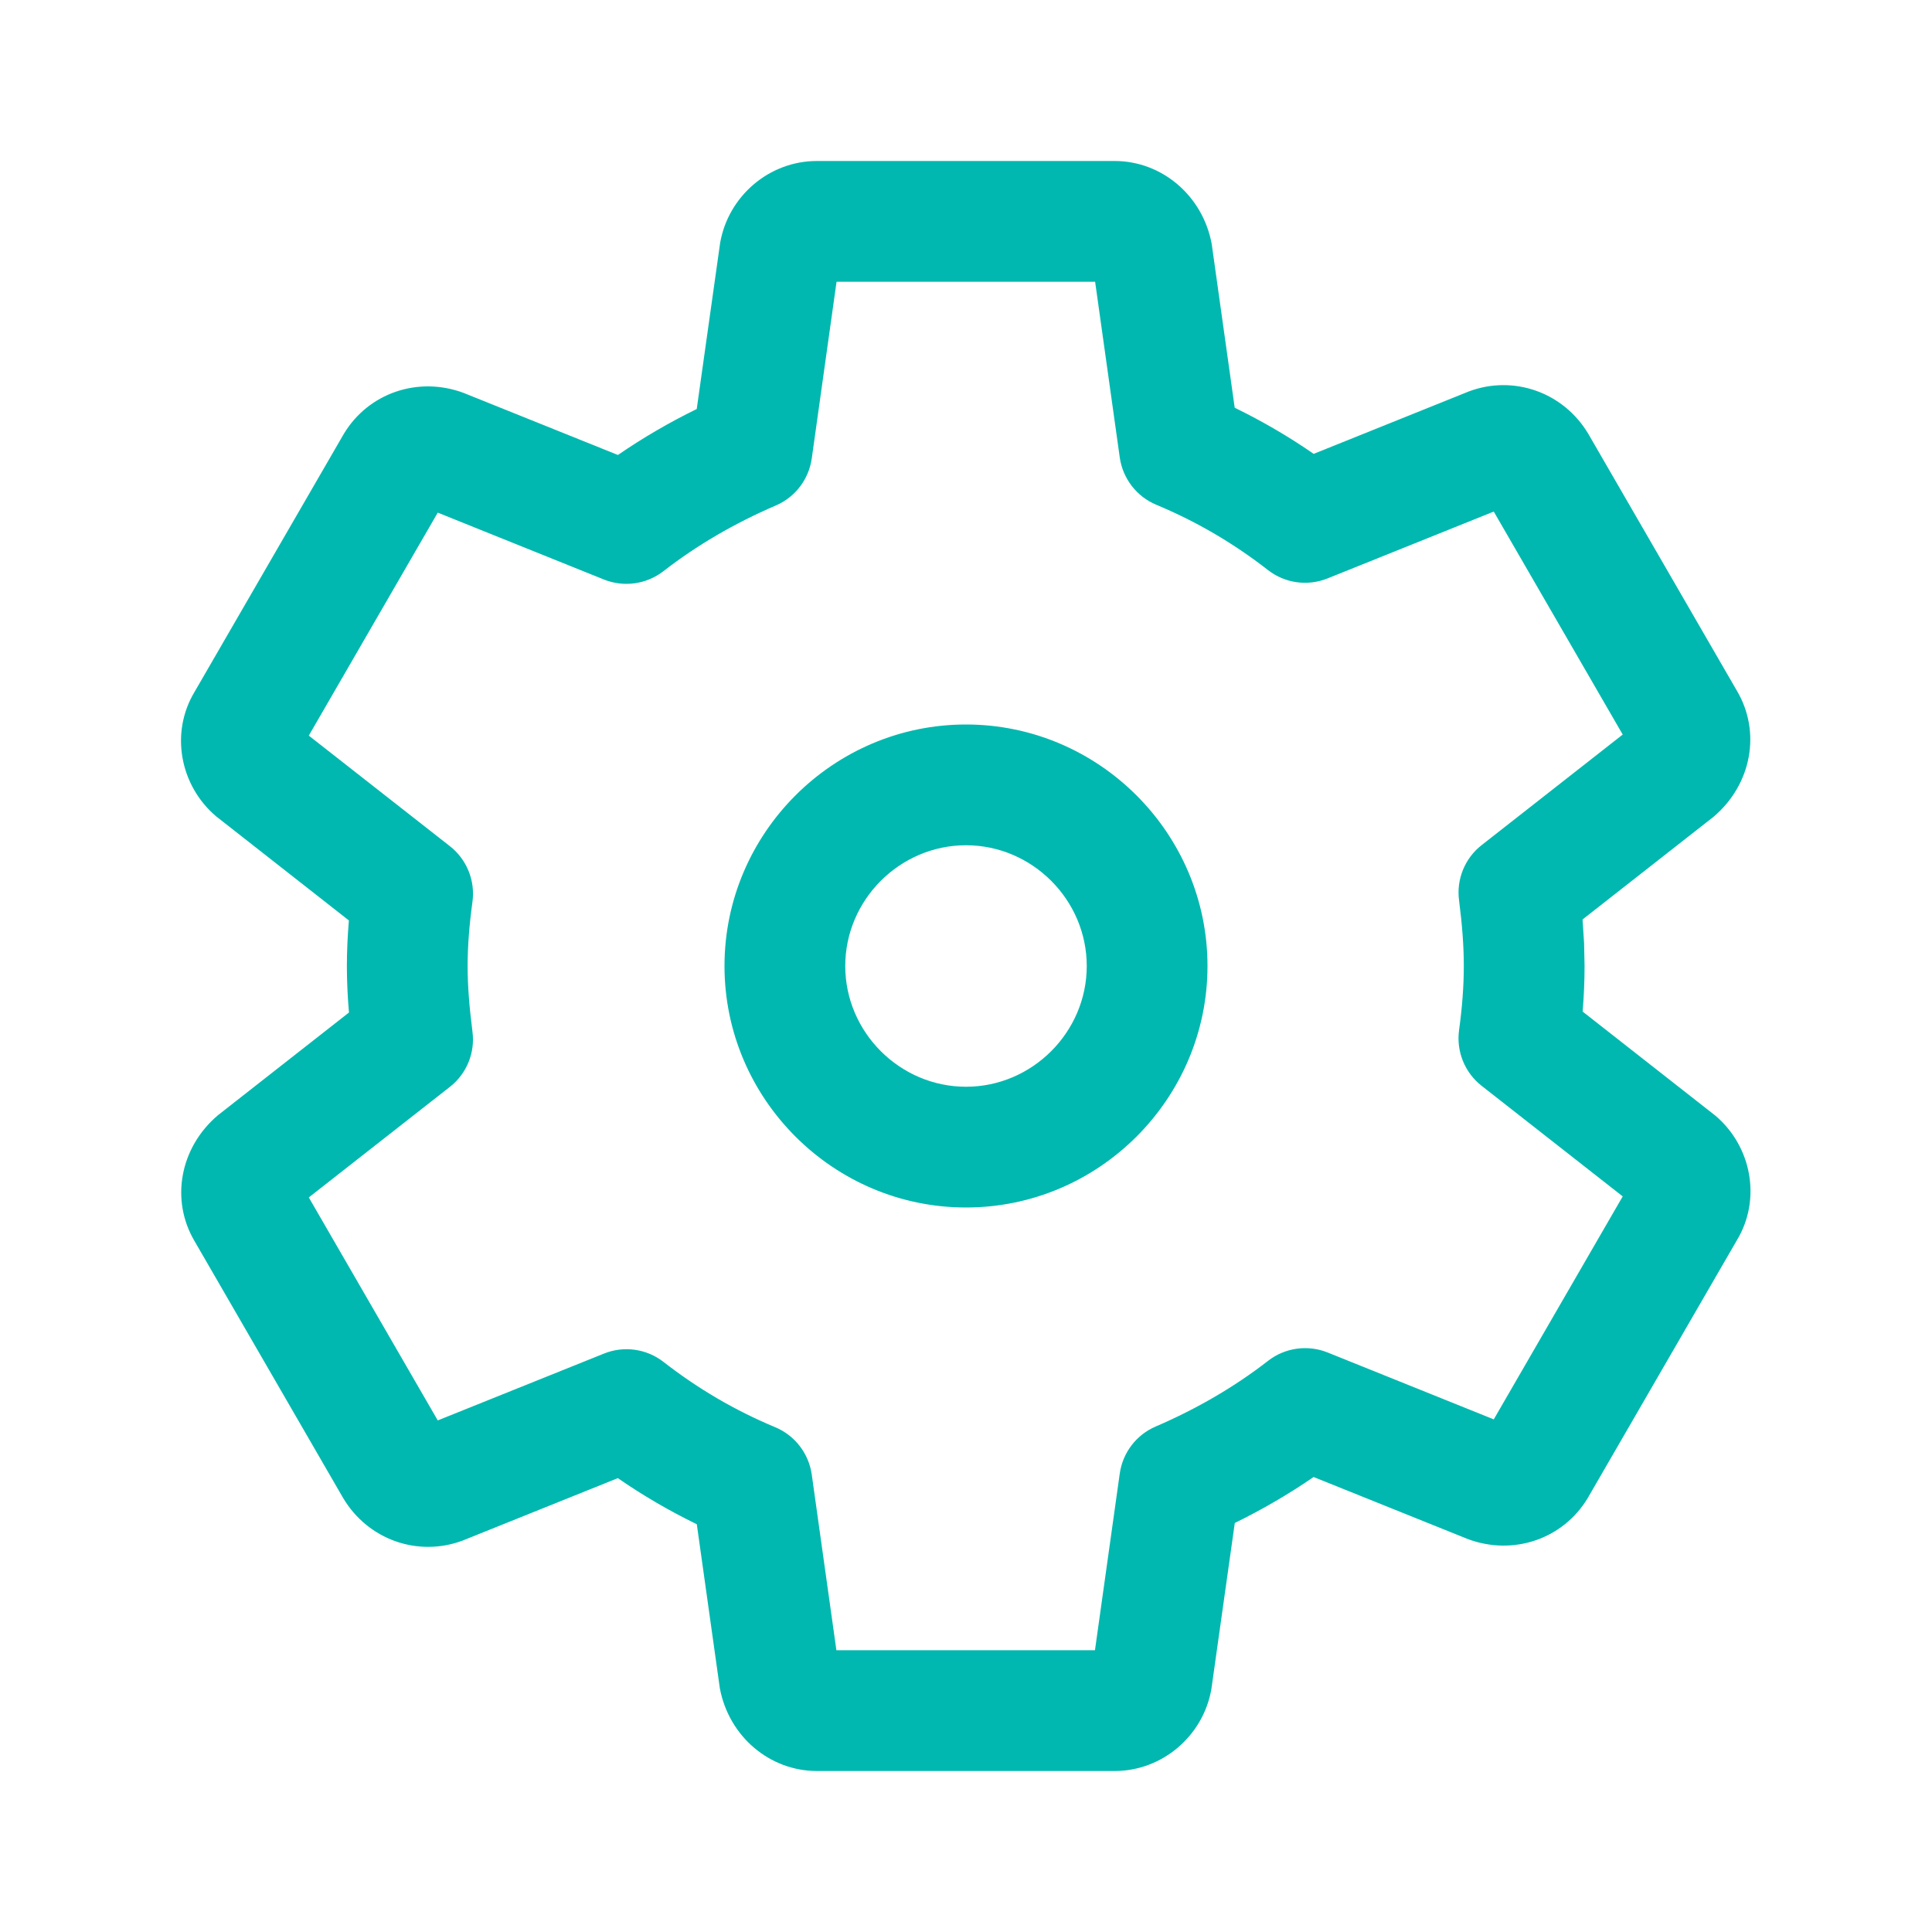 <?xml version="1.0" encoding="UTF-8"?>
<svg width="24px" height="24px" viewBox="0 0 24 24" version="1.1" xmlns="http://www.w3.org/2000/svg" xmlns:xlink="http://www.w3.org/1999/xlink">
    <!-- Generator: Sketch 58 (84663) - https://sketch.com -->
    <title>ic_setting_normal</title>
    <desc>Created with Sketch.</desc>
    <g id="Page-1" stroke="none" stroke-width="1" fill="none" fill-rule="evenodd">
        <g id="02A_Menu" transform="translate(-16, -410)">
            <g id="05" transform="translate(0, 394)">
                <g id="ic_setting_normal" transform="translate(16, 16)">
                    <path d="M13.847,2 C14.431,2 14.94,2.428 15.052,3.029 L15.338,5.065 C15.68,5.232 16.007,5.422 16.319,5.638 L18.248,4.862 C18.799,4.656 19.418,4.869 19.729,5.387 L21.573,8.575 C21.882,9.091 21.759,9.746 21.287,10.146 L19.659,11.422 L19.678,11.715 L19.684,12 C19.684,12.185 19.676,12.373 19.66,12.566 L21.309,13.859 C21.759,14.24 21.882,14.896 21.579,15.402 L19.723,18.61 C19.418,19.118 18.799,19.331 18.232,19.118 L16.318,18.348 C16.01,18.56 15.682,18.751 15.339,18.919 L15.048,20.984 C14.946,21.564 14.439,22 13.847,22 L10.147,22 C9.563,22 9.054,21.572 8.942,20.971 L8.656,18.935 C8.314,18.768 7.987,18.578 7.675,18.362 L5.746,19.138 C5.195,19.344 4.576,19.131 4.265,18.613 L2.421,15.425 C2.112,14.909 2.235,14.254 2.707,13.854 L4.335,12.578 C4.318,12.379 4.309,12.188 4.309,12 C4.309,11.815 4.318,11.627 4.334,11.434 L2.685,10.141 C2.235,9.76 2.112,9.104 2.415,8.598 L4.271,5.39 C4.576,4.882 5.195,4.669 5.762,4.882 L7.676,5.652 C7.984,5.44 8.312,5.249 8.655,5.081 L8.946,3.016 C9.048,2.436 9.555,2 10.147,2 L13.847,2 Z M13.604,3.5 L10.392,3.5 L10.084,5.695 C10.047,5.955 9.878,6.177 9.636,6.28 C9.127,6.499 8.656,6.773 8.242,7.095 C8.031,7.259 7.749,7.298 7.502,7.199 L5.438,6.368 L3.836,9.138 L5.588,10.511 C5.798,10.675 5.905,10.939 5.869,11.203 C5.83,11.487 5.809,11.752 5.809,12 C5.809,12.247 5.83,12.51 5.869,12.815 C5.904,13.077 5.797,13.339 5.588,13.502 L3.836,14.875 L5.438,17.645 L7.502,16.815 C7.749,16.715 8.031,16.754 8.242,16.918 C8.671,17.252 9.13,17.521 9.631,17.73 C9.875,17.832 10.047,18.056 10.084,18.318 L10.39,20.5 L13.602,20.5 L13.91,18.305 C13.947,18.045 14.116,17.823 14.358,17.72 C14.867,17.501 15.338,17.227 15.752,16.905 C15.963,16.741 16.245,16.702 16.492,16.801 L18.556,17.632 L20.158,14.862 L18.406,13.489 C18.196,13.325 18.089,13.061 18.125,12.797 C18.164,12.513 18.184,12.248 18.184,12 C18.184,11.753 18.164,11.49 18.125,11.185 C18.09,10.923 18.197,10.661 18.406,10.498 L20.158,9.125 L18.556,6.355 L16.492,7.185 C16.245,7.285 15.963,7.246 15.752,7.082 C15.323,6.748 14.864,6.479 14.363,6.27 C14.119,6.168 13.947,5.944 13.91,5.682 L13.604,3.5 Z M12,9 C13.65,9 15,10.35 15,12 C15,13.65 13.65,15 12,15 C10.35,15 9,13.65 9,12 C9,10.35 10.35,9 12,9 Z M12,10.5 C11.178,10.5 10.5,11.178 10.5,12 C10.5,12.822 11.178,13.5 12,13.5 C12.822,13.5 13.5,12.822 13.5,12 C13.5,11.178 12.822,10.5 12,10.5 Z" id="Shape" fill="#00B8AF" fill-rule="nonzero"></path>
                    <rect x="0" y="0" width="24" height="24"></rect>
                </g>
            </g>
        </g>
    </g>
</svg>